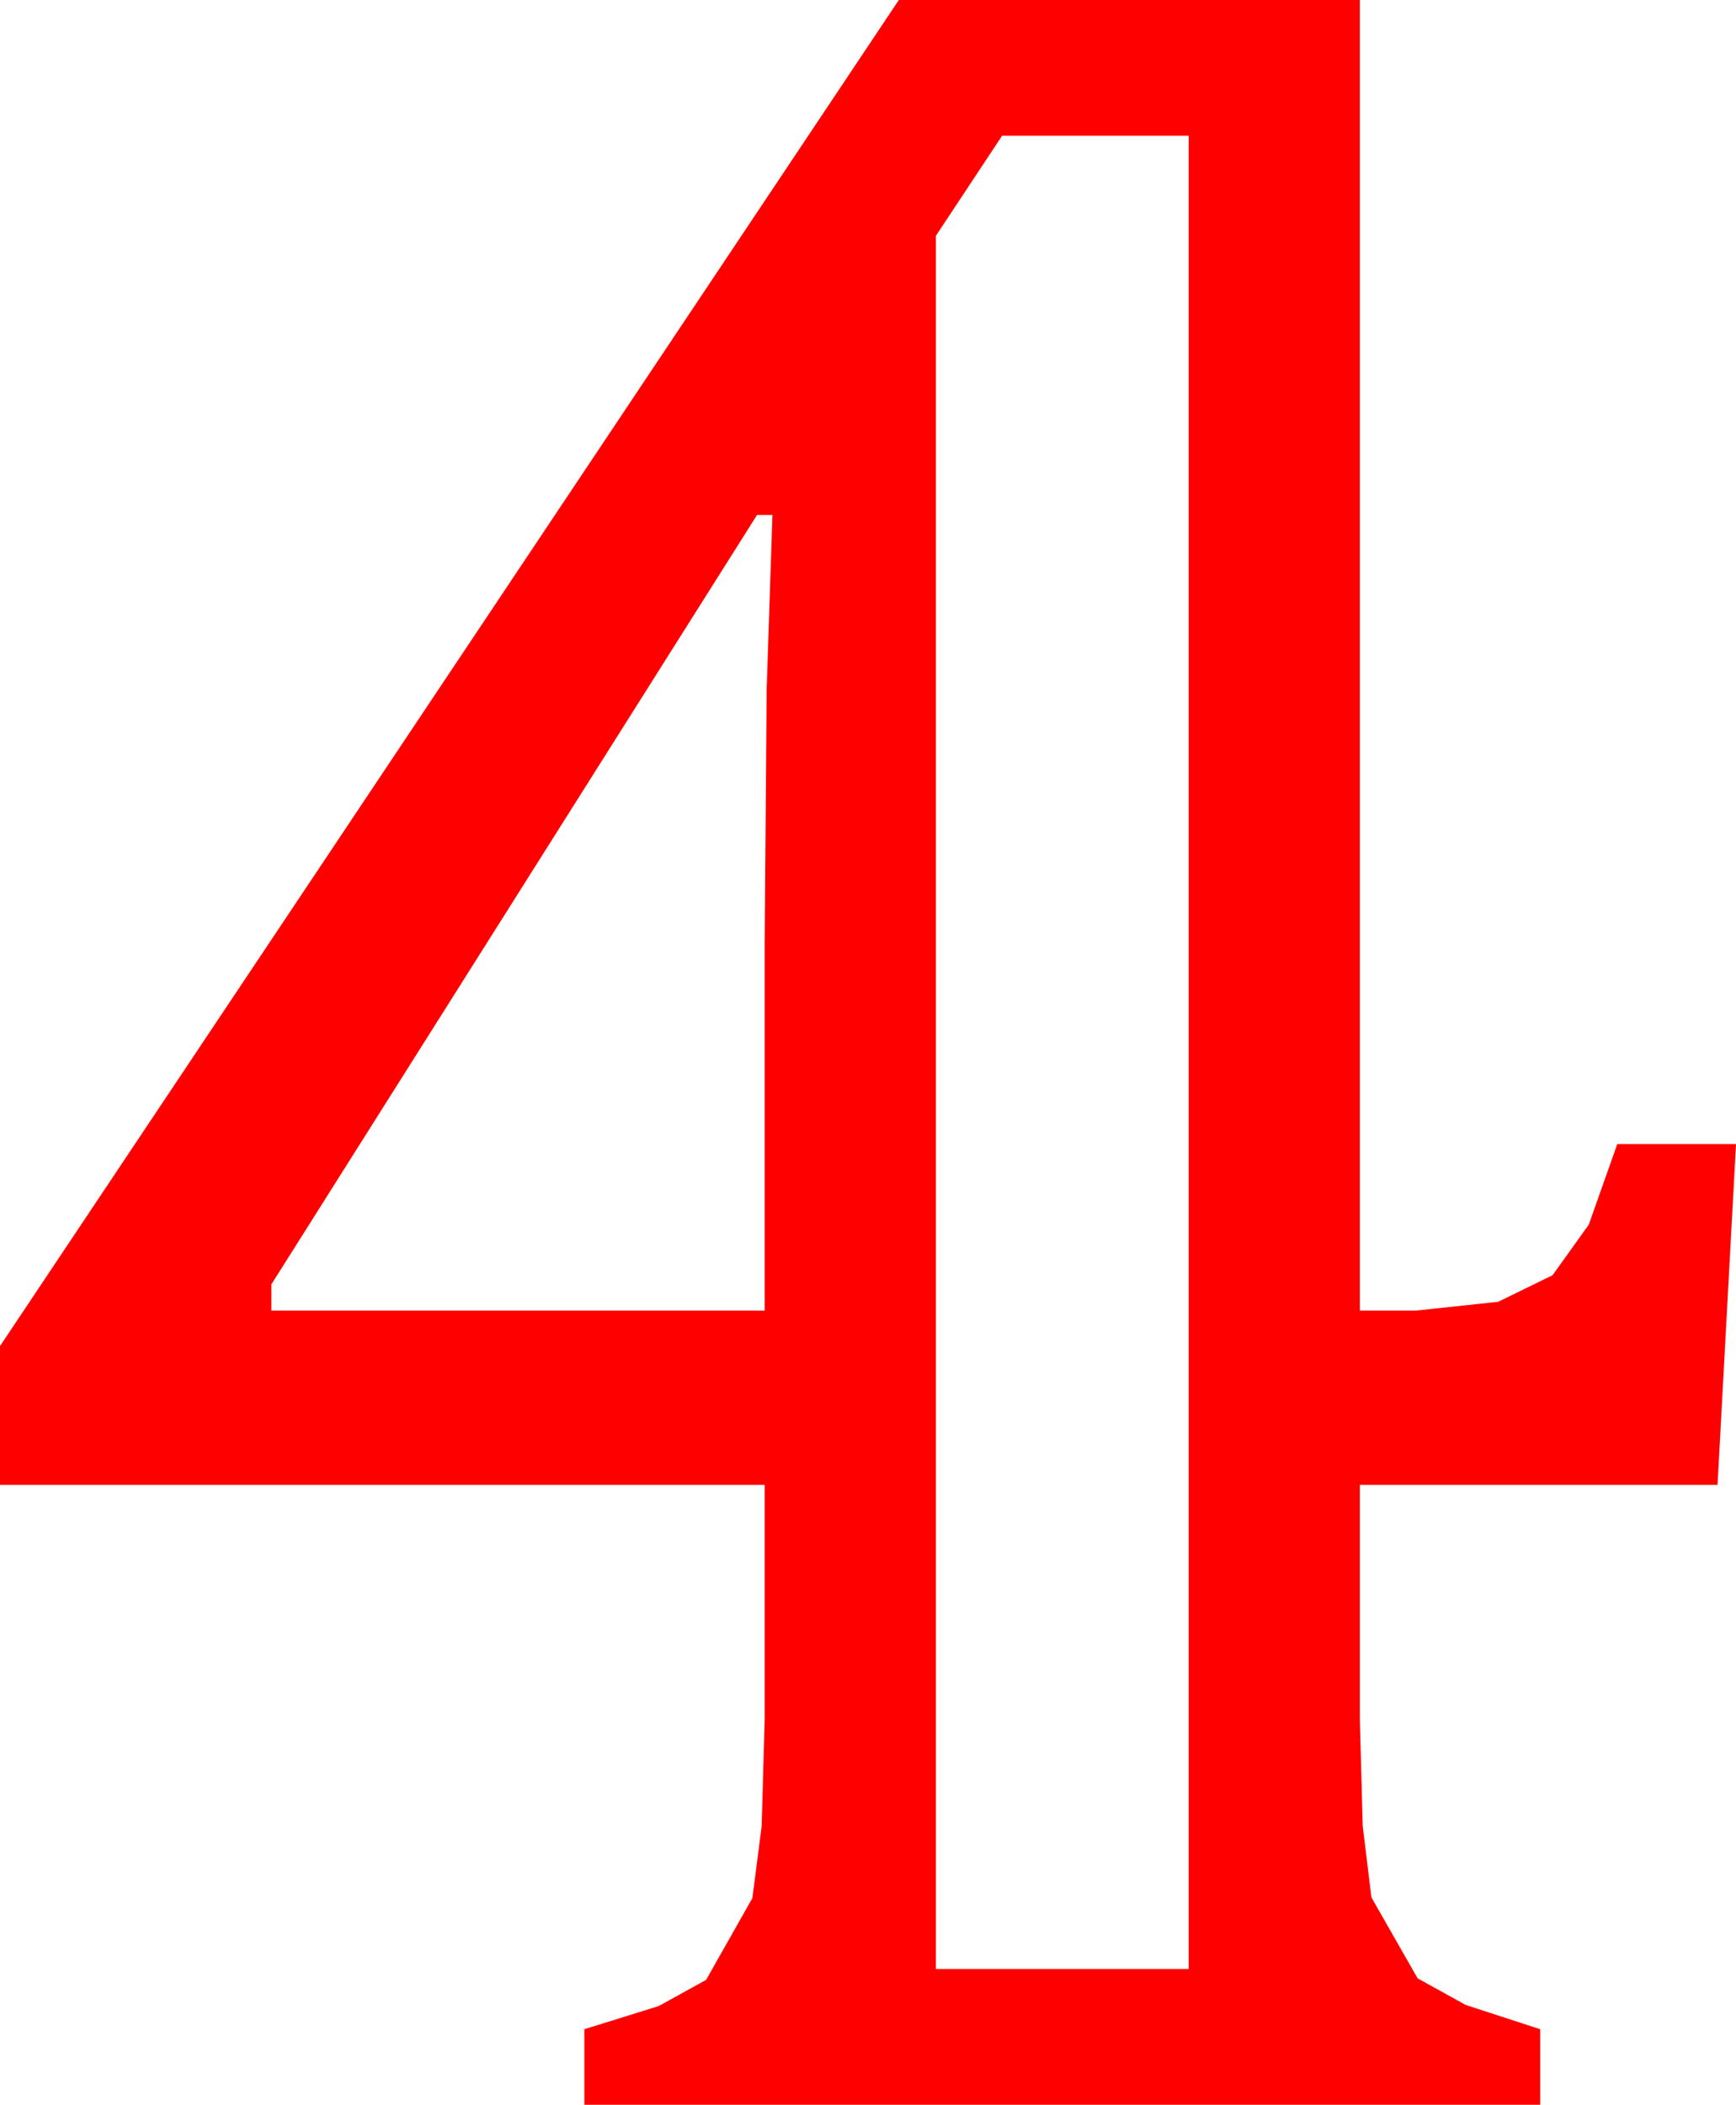<?xml version="1.0" encoding="utf-8"?>
<!DOCTYPE svg PUBLIC "-//W3C//DTD SVG 1.1//EN" "http://www.w3.org/Graphics/SVG/1.1/DTD/svg11.dtd">
<svg width="32.988" height="39.99" xmlns="http://www.w3.org/2000/svg" xmlns:xlink="http://www.w3.org/1999/xlink" xmlns:xml="http://www.w3.org/XML/1998/namespace" version="1.1">
  <g>
    <g>
      <path style="fill:#FF0000;fill-opacity:1" d="M14.385,9.785L5.156,24.404 5.156,24.902 14.531,24.902 14.531,17.93 14.568,13.11 14.678,9.785 14.385,9.785z M19.043,2.578L17.783,4.482 17.783,37.412 22.588,37.412 22.588,2.578 19.043,2.578z M17.08,0L25.84,0 25.84,24.902 26.895,24.902 28.469,24.734 29.502,24.229 30.19,23.269 30.732,21.738 32.988,21.738 32.637,28.213 25.84,28.213 25.84,32.666 25.895,34.698 26.06,36.05 26.938,37.588 27.85,38.093 29.268,38.555 29.268,39.99 11.104,39.99 11.104,38.555 12.517,38.115 13.418,37.617 14.297,36.064 14.473,34.702 14.531,32.666 14.531,28.213 0,28.213 0,25.576 17.08,0z" />
    </g>
  </g>
</svg>